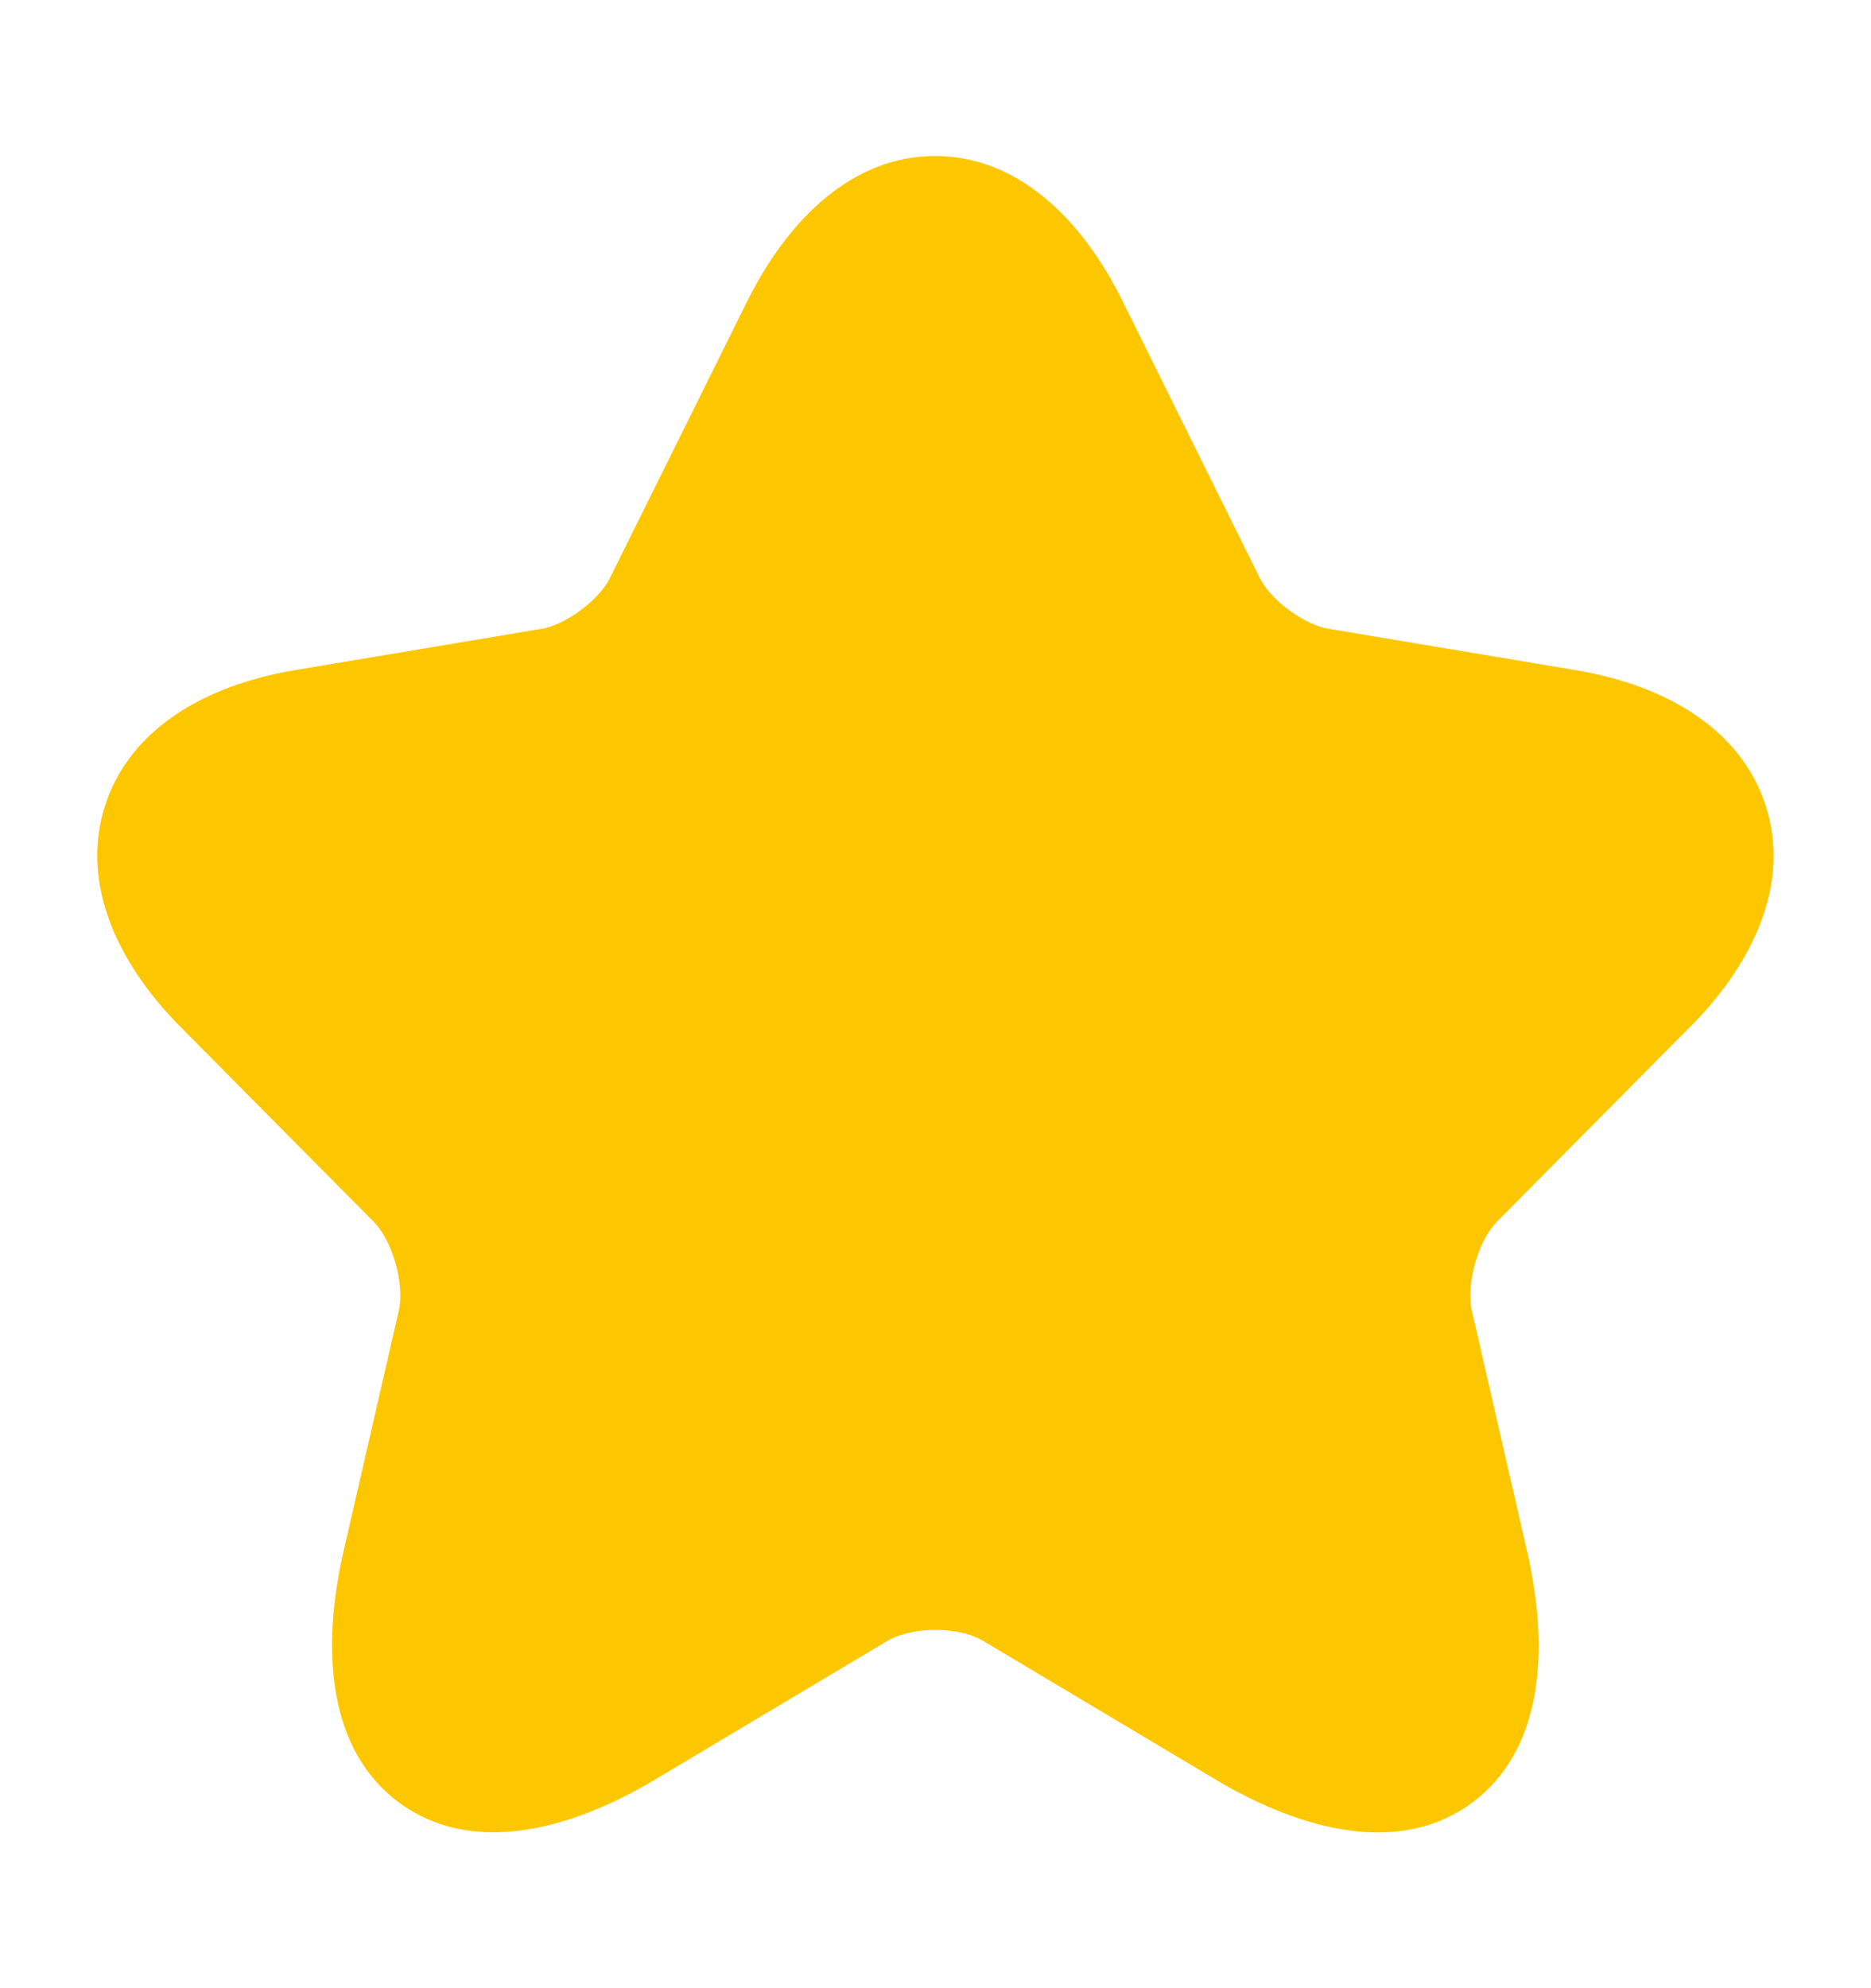 <svg width="16" height="17" viewBox="0 0 16 17" fill="none" xmlns="http://www.w3.org/2000/svg">
<path d="M7.997 1.334C8.697 1.334 9.248 1.862 9.6 2.575L10.774 4.944C10.81 5.017 10.894 5.121 11.021 5.215C11.148 5.309 11.272 5.361 11.354 5.375L13.48 5.731C14.249 5.86 14.892 6.237 15.101 6.893C15.31 7.548 15.004 8.228 14.452 8.782L14.451 8.782L12.799 10.448C12.734 10.514 12.661 10.638 12.615 10.8C12.569 10.961 12.565 11.108 12.586 11.203L12.586 11.204L13.059 13.264C13.255 14.122 13.19 14.972 12.585 15.417C11.978 15.863 11.149 15.665 10.395 15.216L8.402 14.027C8.318 13.977 8.174 13.936 8.001 13.936C7.828 13.936 7.682 13.976 7.593 14.028L7.591 14.029L5.602 15.216C4.849 15.666 4.021 15.861 3.414 15.414C2.81 14.97 2.741 14.121 2.938 13.264L3.411 11.204L3.411 11.203C3.432 11.108 3.428 10.961 3.382 10.8C3.336 10.638 3.263 10.514 3.197 10.448L1.544 8.781C0.995 8.228 0.69 7.548 0.897 6.893C1.105 6.237 1.748 5.861 2.516 5.731L4.641 5.375L4.642 5.375C4.719 5.362 4.842 5.31 4.968 5.216C5.095 5.121 5.18 5.018 5.215 4.944L5.217 4.94L6.39 2.575L6.391 2.574C6.746 1.861 7.299 1.334 7.997 1.334Z" fill="#FDC700"/>
</svg>
